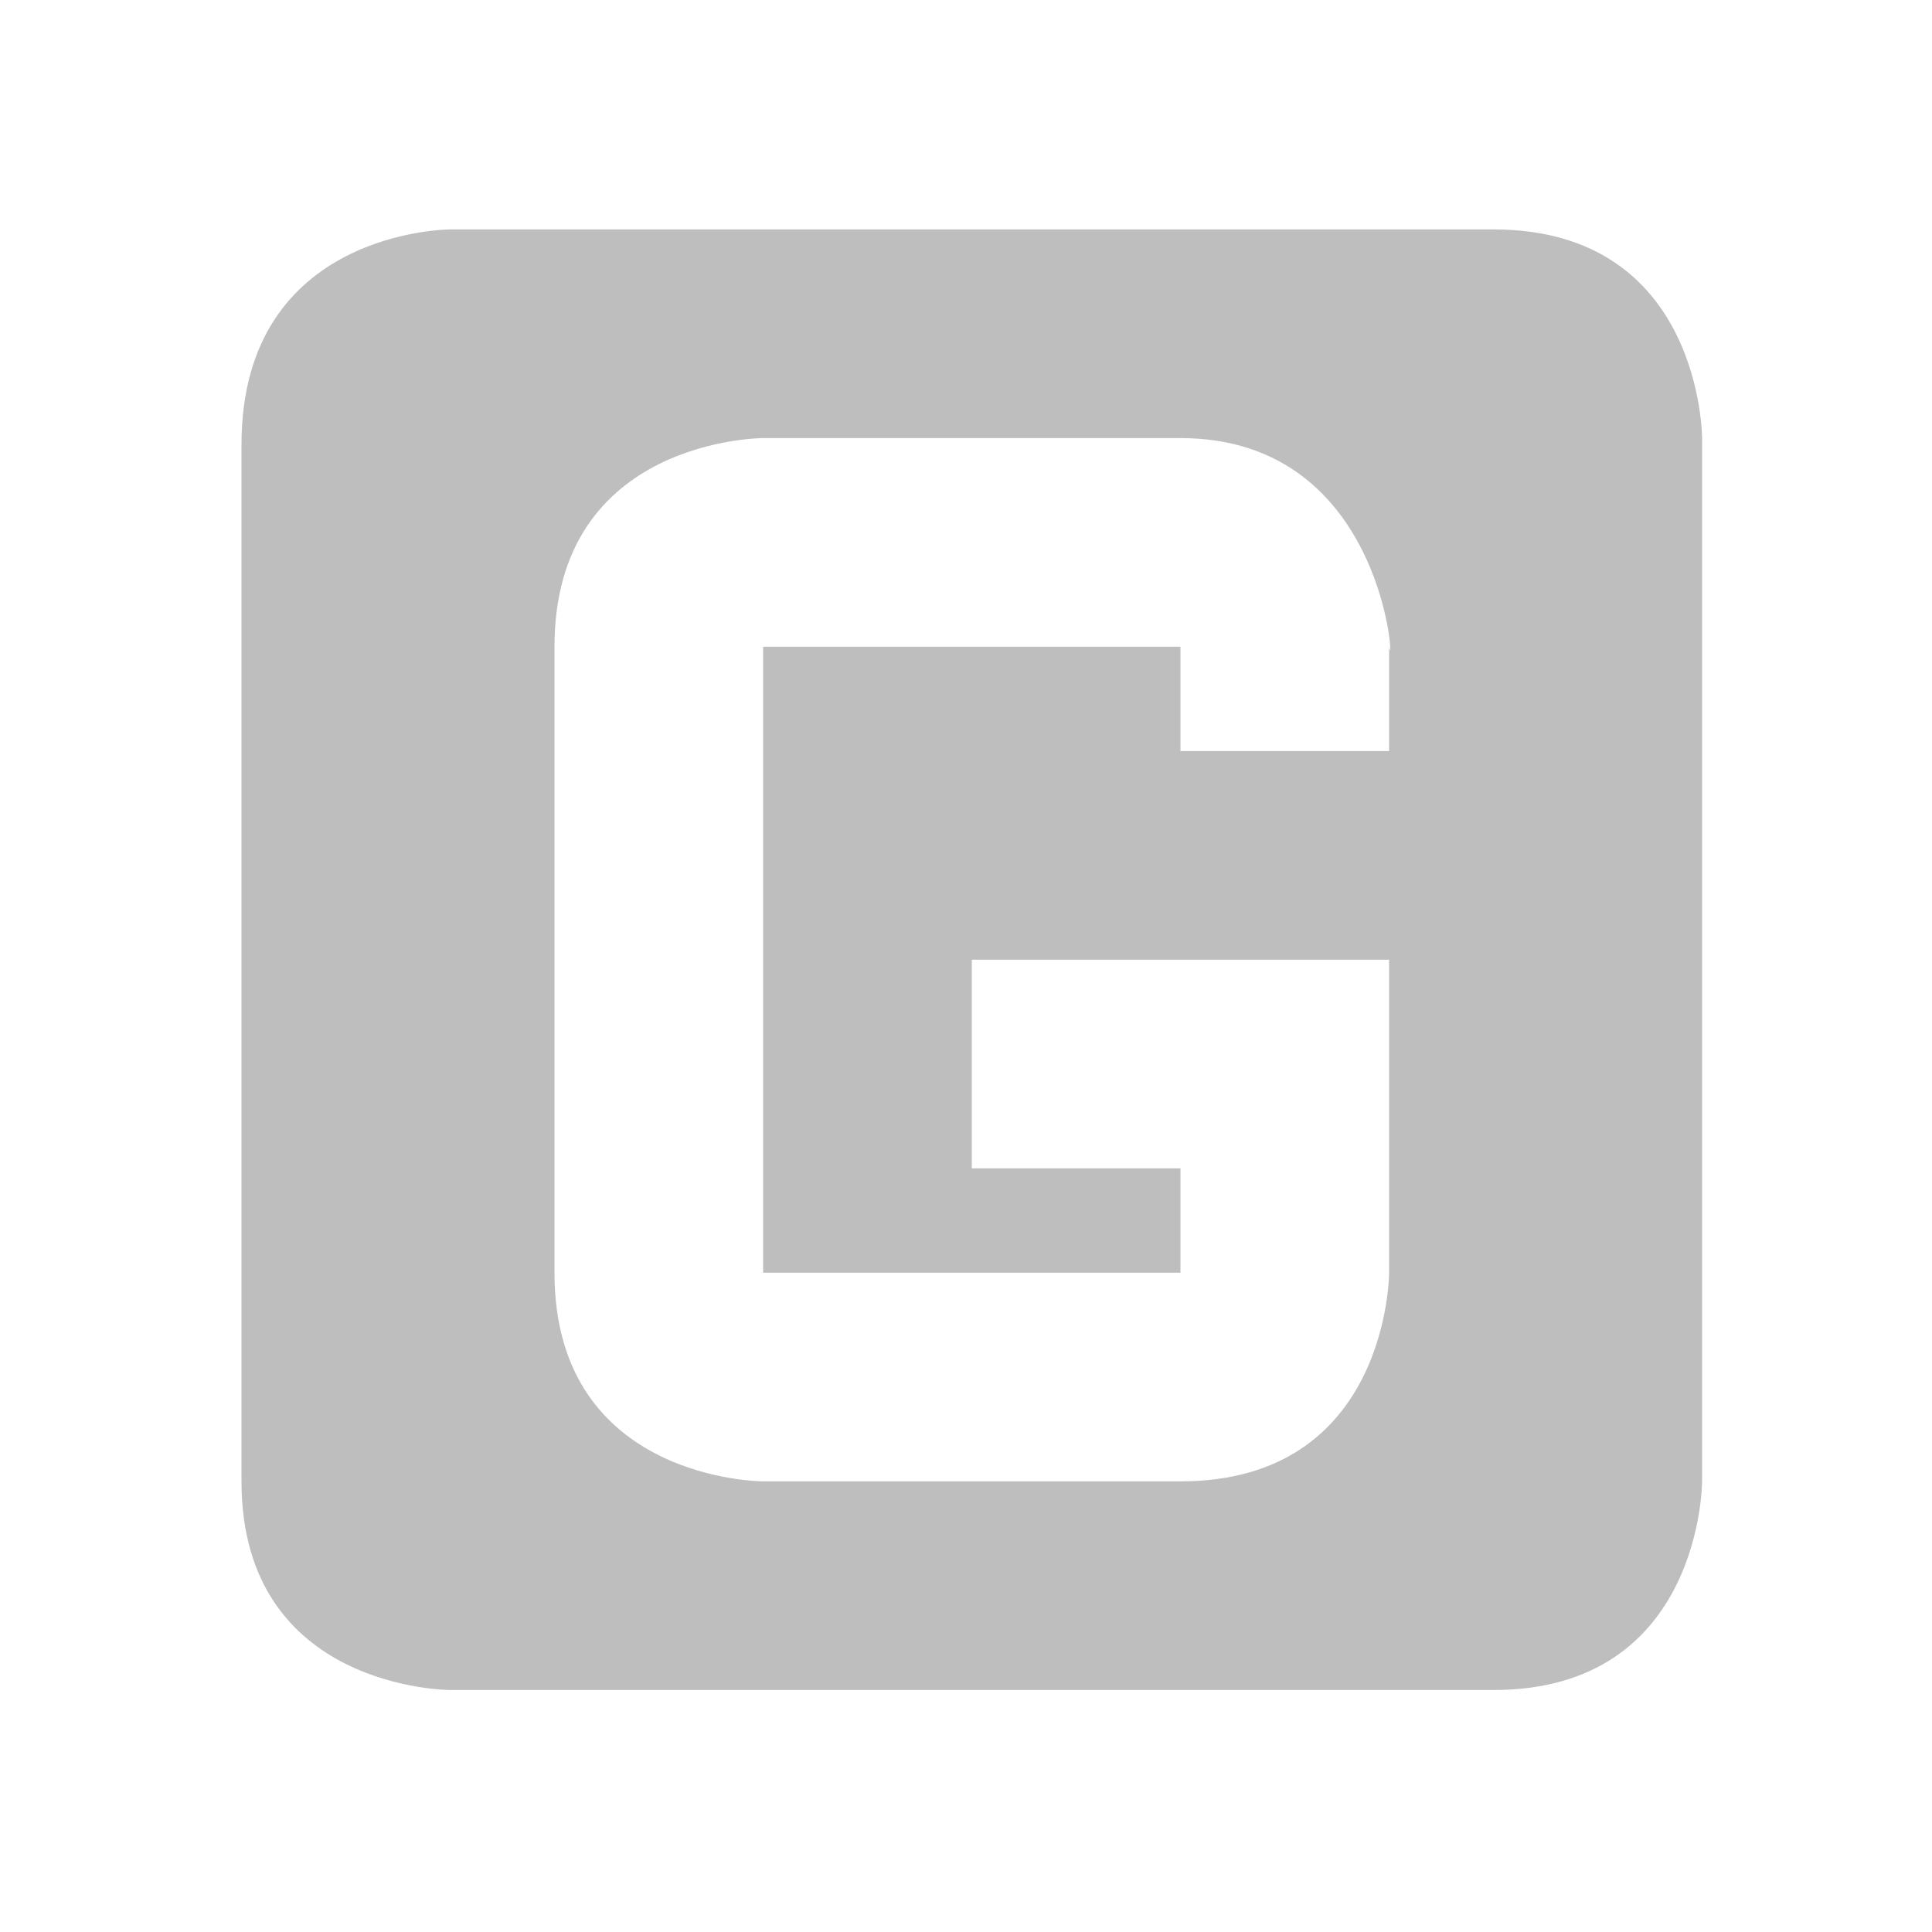 <svg enable-background="new" height="16" width="16" xmlns="http://www.w3.org/2000/svg">
  <path d="m3.0 1s-2 0-2 2.062v9.938c0 2 2 2 2 2h10c2 0 2-2 2-2v-10s0-2-2-2zm3 2h4c2 0 2.052 2.351 2 2v1h-2v-1h-4v6h4v-1h-2s0 0 0-1 0-1 0-1h4v1.031 1.969s0 2-2 2h-4s-2 0-2-2v-6c0-2 2-2 2-2z" fill="#bebebe" transform="matrix(.864 0 0 .864 1.136 1.036)" />
</svg>
